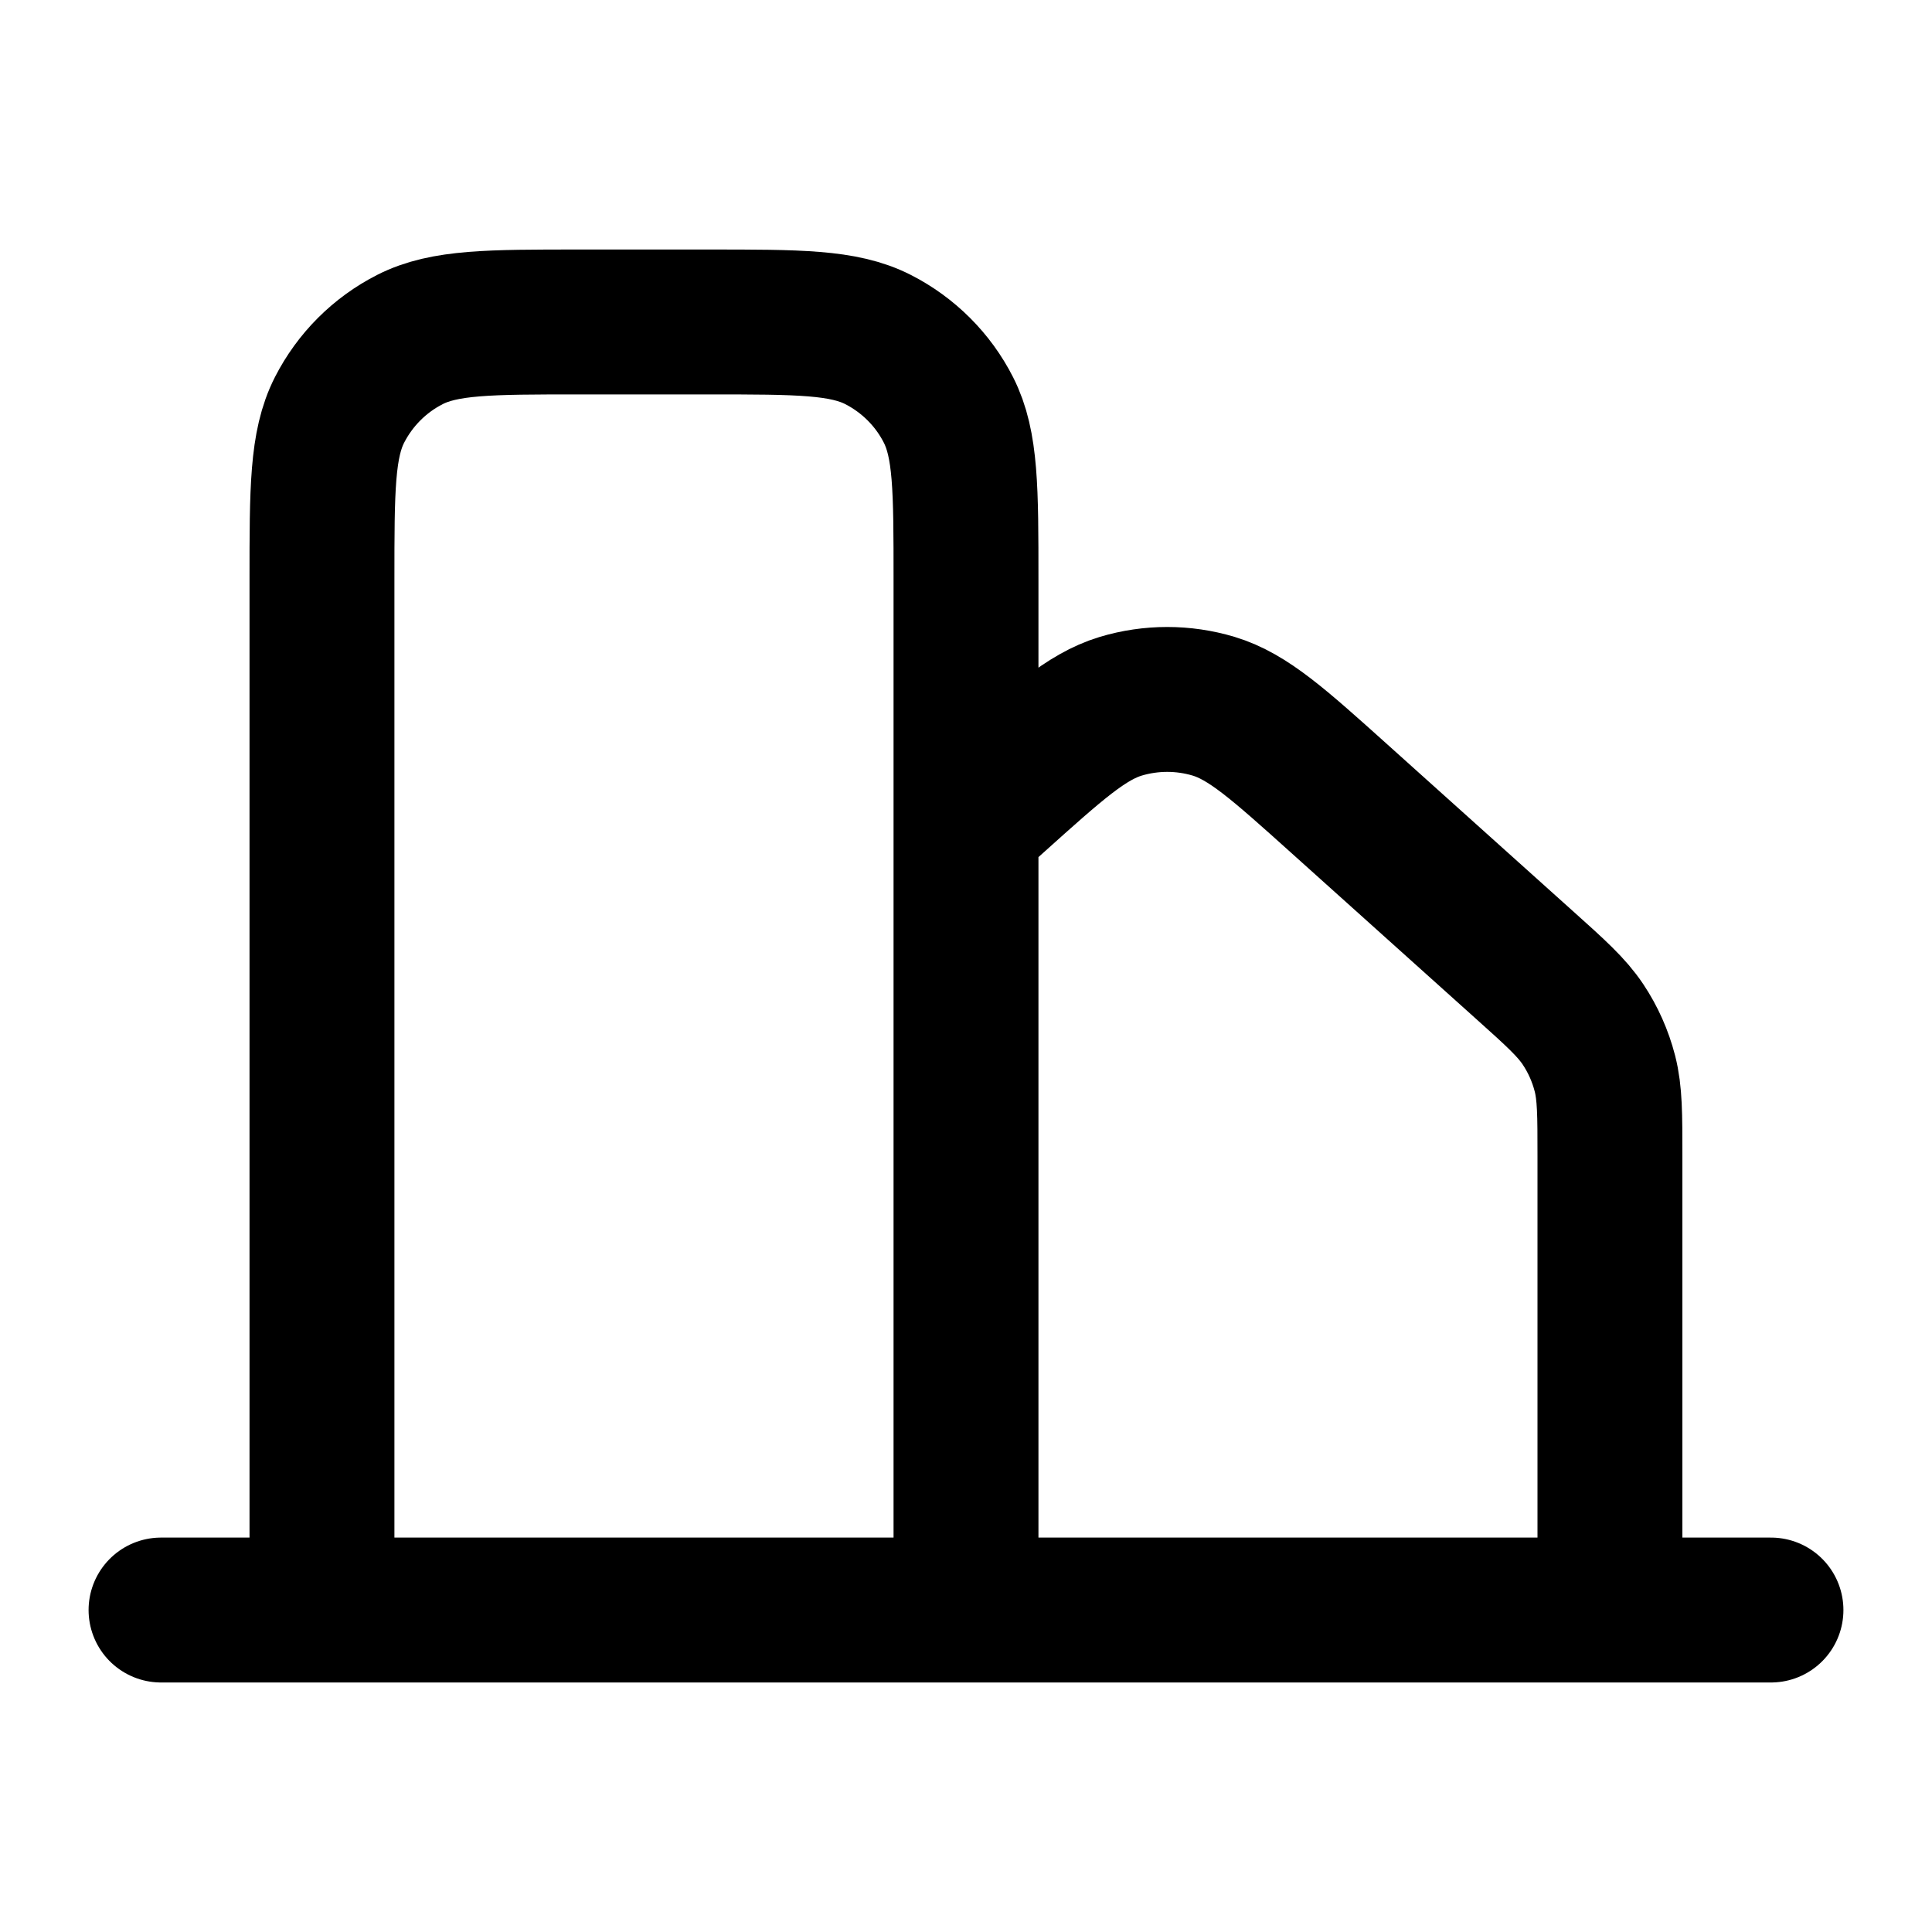 <svg viewBox="0 0 20 20" fill="none" xmlns="http://www.w3.org/2000/svg">
    <path
        d="M1.667 16.667H18.333M10 16.667H16.666V11.973C16.666 11.536 16.666 11.317 16.614 11.113C16.567 10.931 16.491 10.76 16.387 10.604C16.27 10.429 16.108 10.282 15.782 9.99L13.865 8.268C13.235 7.702 12.92 7.419 12.564 7.311C12.25 7.217 11.916 7.217 11.602 7.311C11.246 7.419 10.931 7.702 10.301 8.268L10 8.538M10 16.667V6C10 5.067 10 4.6 9.818 4.243C9.659 3.93 9.403 3.675 9.09 3.515C8.733 3.333 8.267 3.333 7.333 3.333H6C5.067 3.333 4.6 3.333 4.243 3.515C3.929 3.675 3.675 3.93 3.515 4.243C3.333 4.6 3.333 5.067 3.333 6V16.667H10Z"
        stroke="currentColor" stroke-width="1.5" stroke-linecap="round" stroke-linejoin="round" />
</svg>